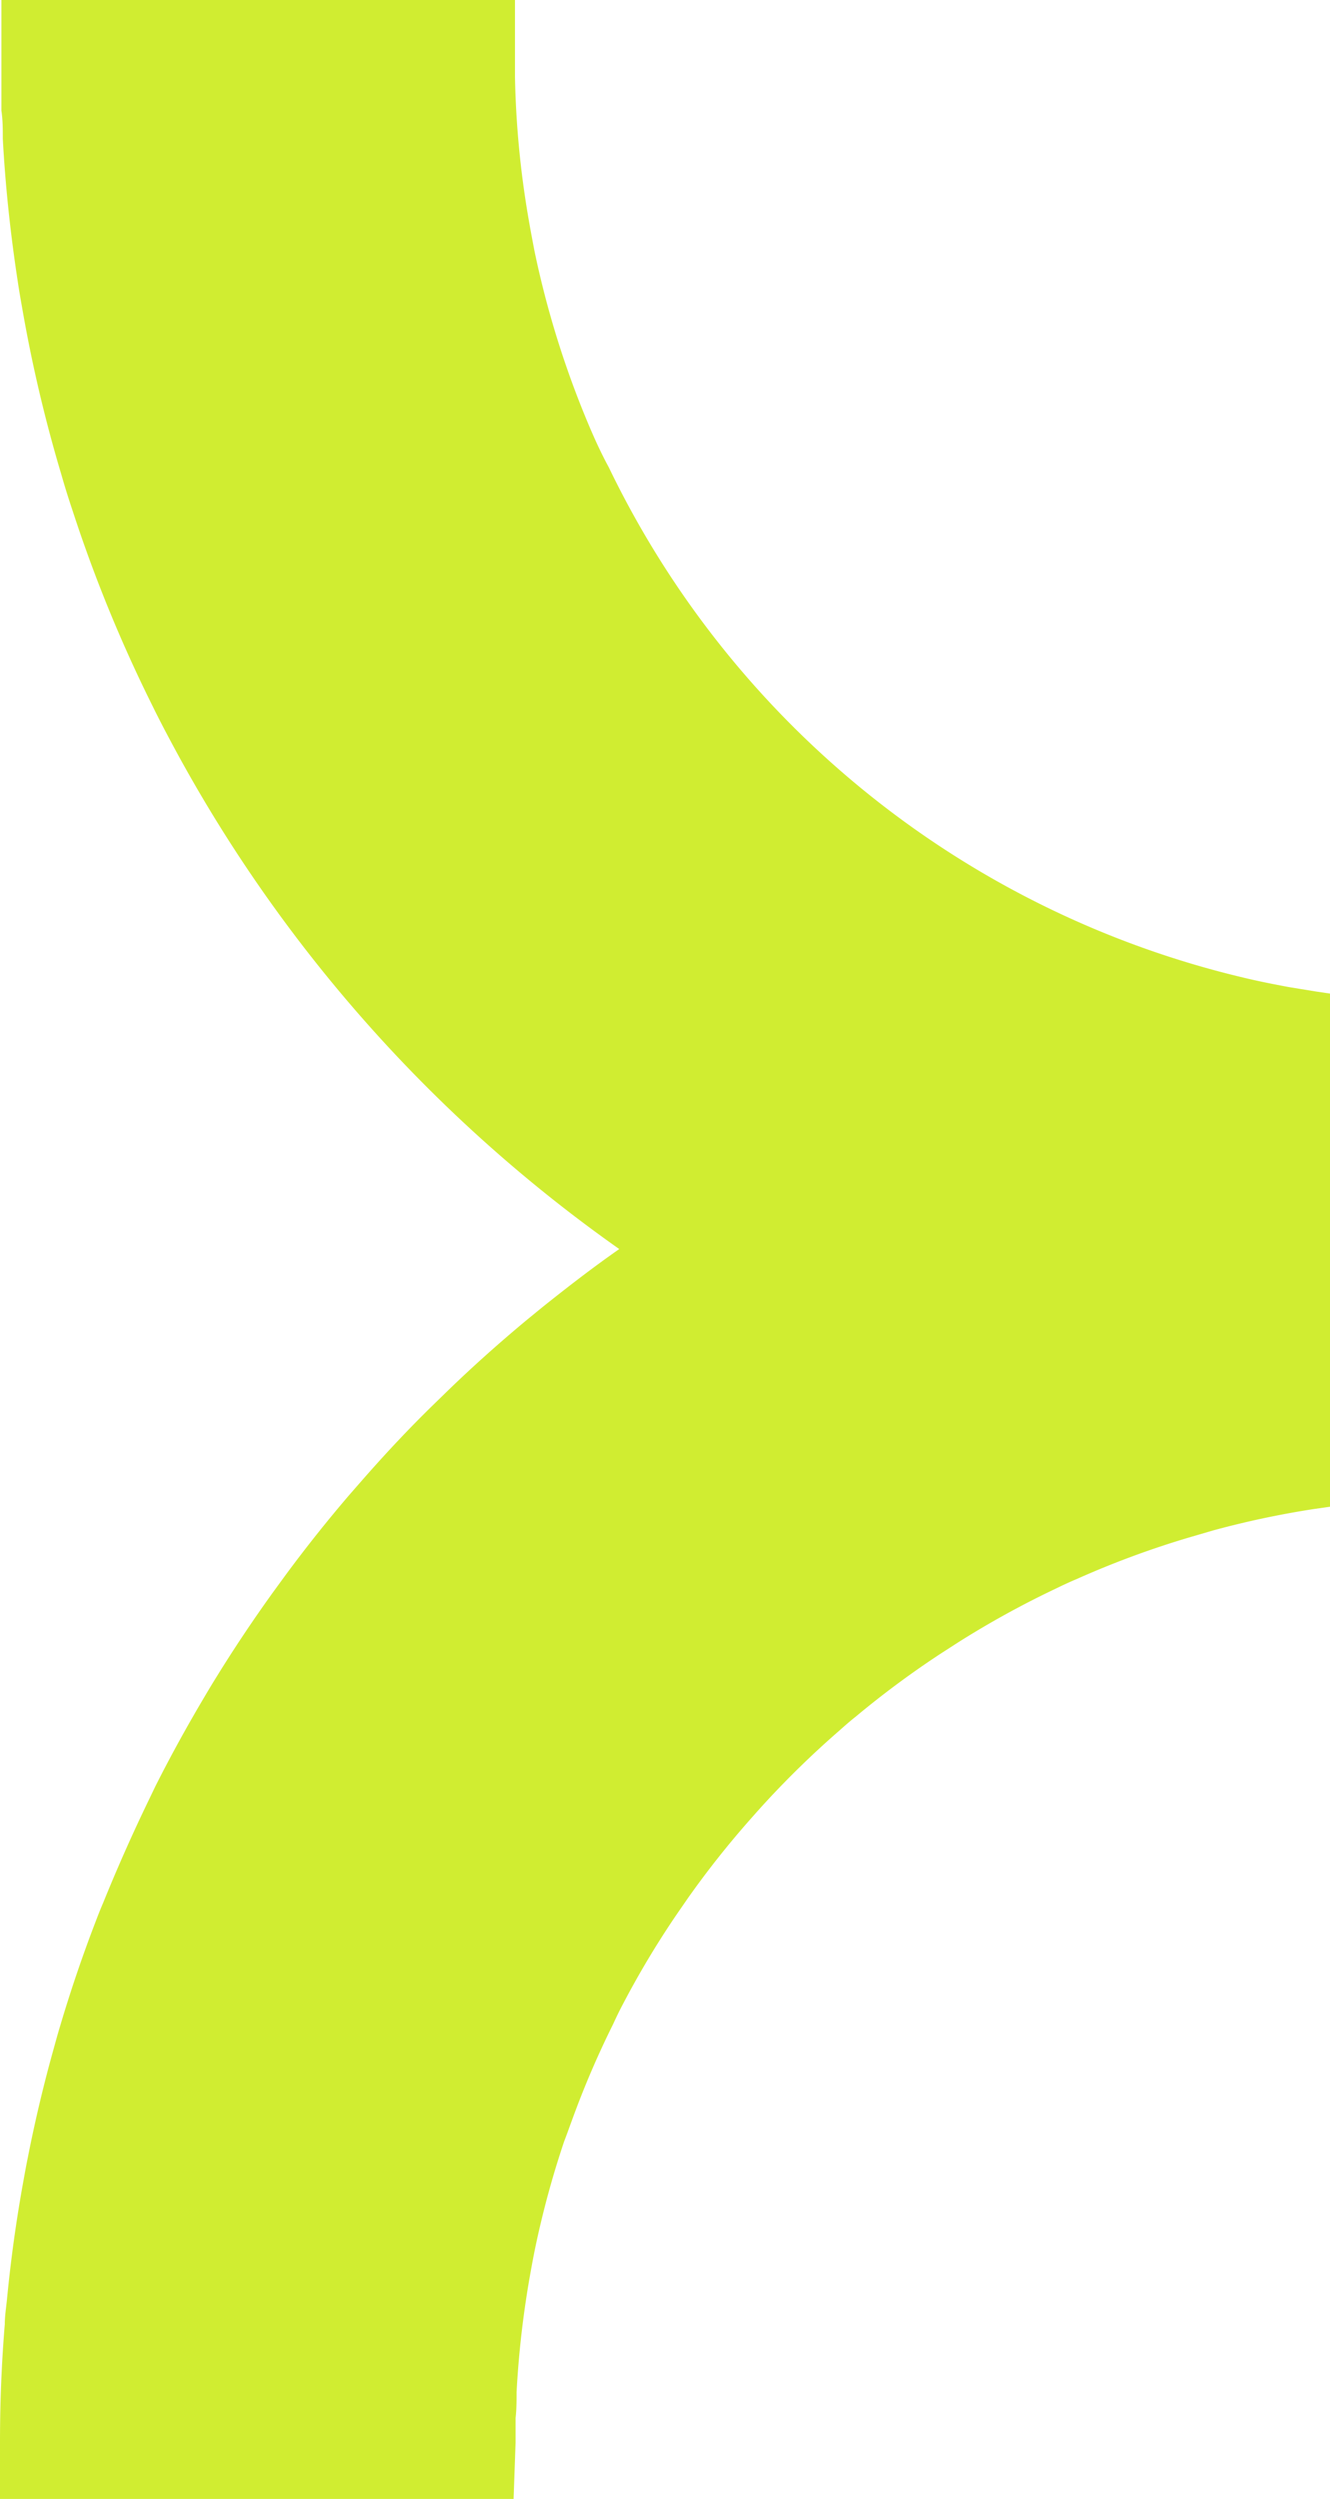<svg xmlns="http://www.w3.org/2000/svg" width="6.658" height="12.514" viewBox="0 0 6.658 12.514"><path d="M-136.519-3057.032h-2.571v-.286q0-.3.024-.59c0-.042.007-.084.011-.125q.029-.3.082-.591c.007-.039.014-.078.022-.117q.055-.28.131-.551c.01-.036.02-.073.031-.109q.078-.263.175-.516c.013-.034.026-.068.04-.1q.1-.247.214-.485l.048-.1c.078-.155.162-.307.25-.455q.027-.046.055-.091c.09-.146.185-.288.285-.427l.062-.085q.152-.206.318-.4l.069-.079c.113-.129.23-.254.352-.373l.076-.074c.124-.12.253-.235.386-.346l.083-.068c.125-.1.254-.2.386-.292a7.347,7.347,0,0,1-1.035-.884,7.322,7.322,0,0,1-1.182-1.606h0c-.041-.076-.082-.153-.12-.231a7.164,7.164,0,0,1-.4-.978q-.03-.089-.056-.18a7.2,7.2,0,0,1-.192-.811c-.009-.052-.018-.1-.026-.155-.036-.235-.062-.474-.075-.716,0-.047,0-.094-.007-.14,0-.089,0-.179,0-.269v-.286h2.571v.286c0,.032,0,.063,0,.1a4.687,4.687,0,0,0,.068.711c.009.053.019.105.029.158a4.711,4.711,0,0,0,.273.876c.03.071.062.141.1.211h0a4.741,4.741,0,0,0,3.178,2.555c.075.018.15.033.226.047l.134.022.081.012v2.567l-.084.012a4.555,4.555,0,0,0-.51.108l-.123.036a4.559,4.559,0,0,0-.559.207c-.036.015-.072.032-.107.049a4.635,4.635,0,0,0-.485.267l-.093.06a4.643,4.643,0,0,0-.424.315c-.028.022-.055.046-.082.07a4.63,4.63,0,0,0-.369.359c-.024.026-.047.052-.07.078a4.615,4.615,0,0,0-.317.4c-.02.029-.04.058-.06.087a4.518,4.518,0,0,0-.265.443q-.025.047-.049.1a4.578,4.578,0,0,0-.209.489c-.013.035-.025.069-.037.1a4.651,4.651,0,0,0-.146.539c-.008.039-.015.077-.022.116a4.825,4.825,0,0,0-.07.6c0,.043,0,.087-.005.13h0c0,.041,0,.082,0,.123Z" transform="translate(139.09 3069.547)" fill="#d0ed31"/></svg>